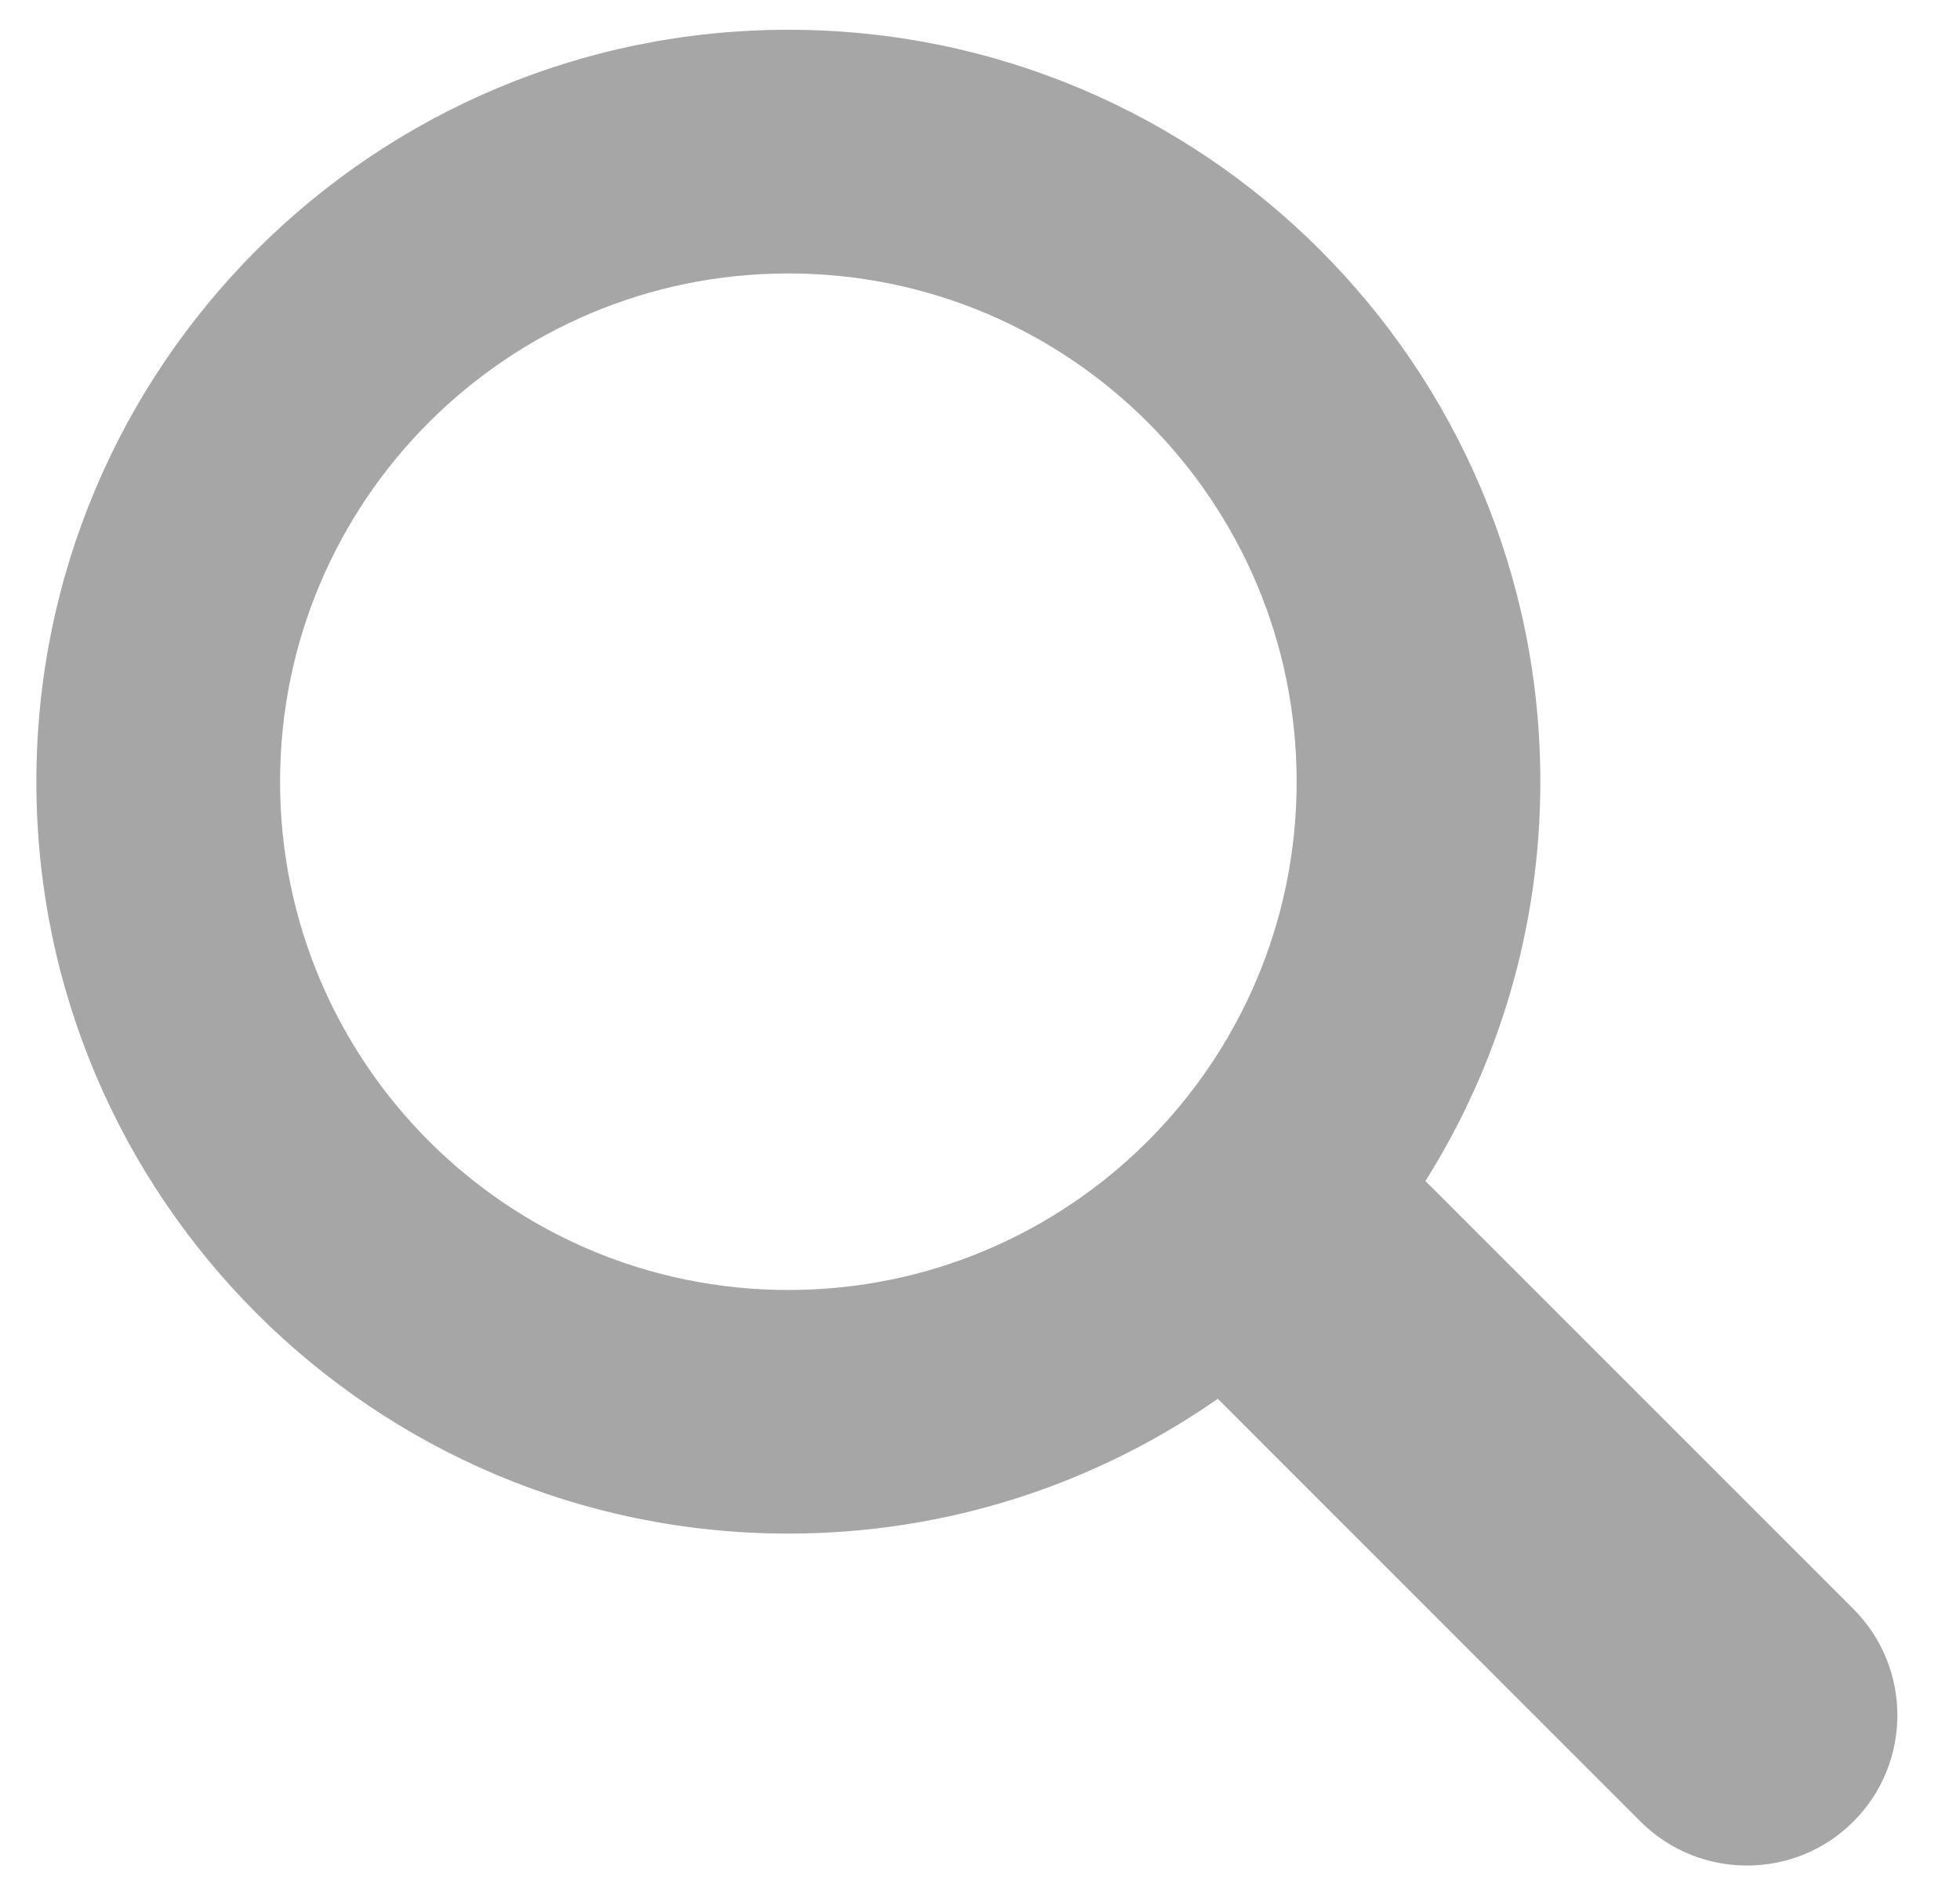 <svg width="27" height="26" viewBox="0 0 27 26" fill="none" xmlns="http://www.w3.org/2000/svg">
<path d="M25.53 22.164L19.636 16.27C20.638 14.675 21.219 12.791 21.219 10.769C21.219 5.047 16.581 0.41 10.86 0.41C5.139 0.41 0.501 5.047 0.501 10.769C0.501 16.49 5.138 21.127 10.86 21.127C13.061 21.127 15.099 20.439 16.776 19.27L22.6 25.095C23.005 25.499 23.536 25.7 24.065 25.7C24.596 25.7 25.126 25.499 25.531 25.095C26.34 24.285 26.34 22.974 25.53 22.164ZM10.86 17.771C6.993 17.771 3.858 14.636 3.858 10.769C3.858 6.902 6.993 3.767 10.86 3.767C14.727 3.767 17.862 6.902 17.862 10.769C17.862 14.636 14.727 17.771 10.86 17.771Z" fill="#A6A6A6"/>
</svg>
